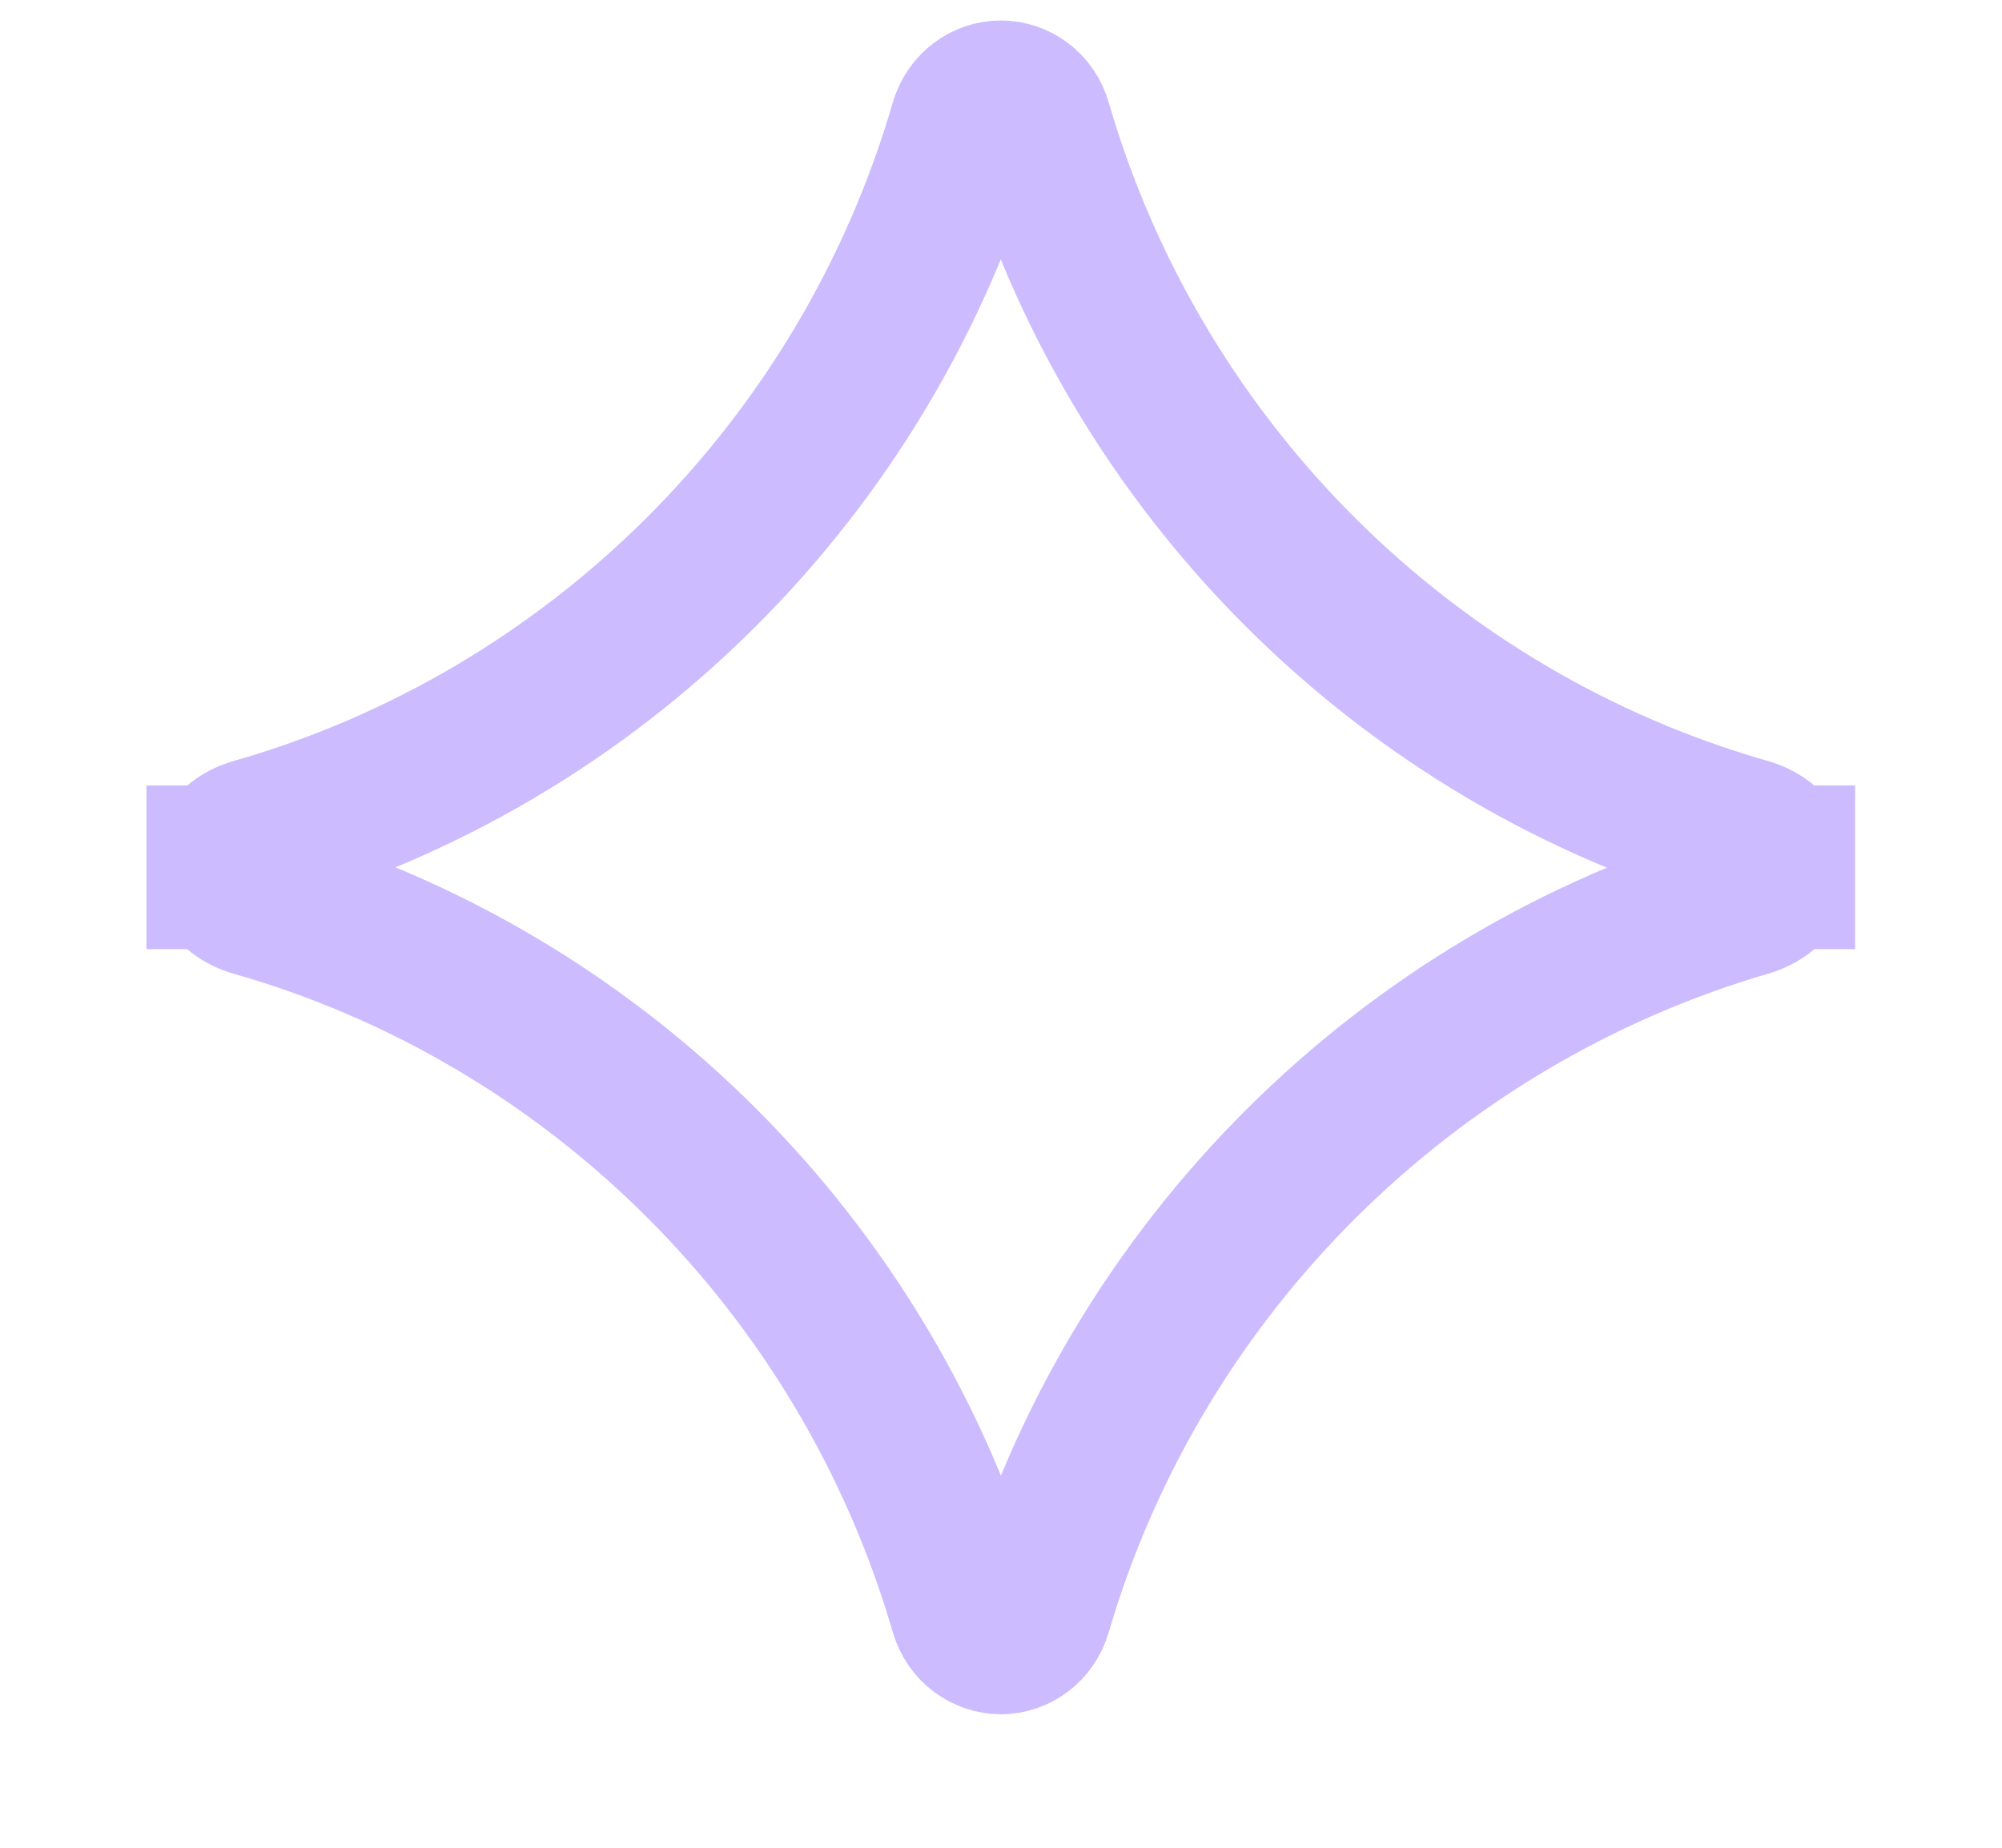 <svg width="13" height="12" viewBox="0 0 13 12" fill="none" xmlns="http://www.w3.org/2000/svg">
<path d="M11.356 5.839C11.451 5.807 11.514 5.744 11.53 5.664H11.546C11.546 5.649 11.546 5.649 11.546 5.633C11.546 5.617 11.546 5.617 11.546 5.601H11.53C11.514 5.522 11.451 5.459 11.356 5.427C9.125 4.794 7.369 3.038 6.72 0.807C6.689 0.696 6.594 0.633 6.499 0.633C6.404 0.633 6.309 0.696 6.277 0.807C5.628 3.038 3.872 4.794 1.641 5.427C1.546 5.459 1.483 5.522 1.467 5.601H1.451C1.451 5.617 1.451 5.617 1.451 5.633C1.451 5.649 1.451 5.649 1.451 5.664H1.467C1.483 5.744 1.546 5.807 1.641 5.839C3.872 6.471 5.628 8.228 6.277 10.459C6.309 10.569 6.404 10.633 6.499 10.633C6.594 10.633 6.689 10.569 6.72 10.459C7.369 8.244 9.125 6.487 11.356 5.839Z" stroke="#CCBBFF"/>
</svg>
